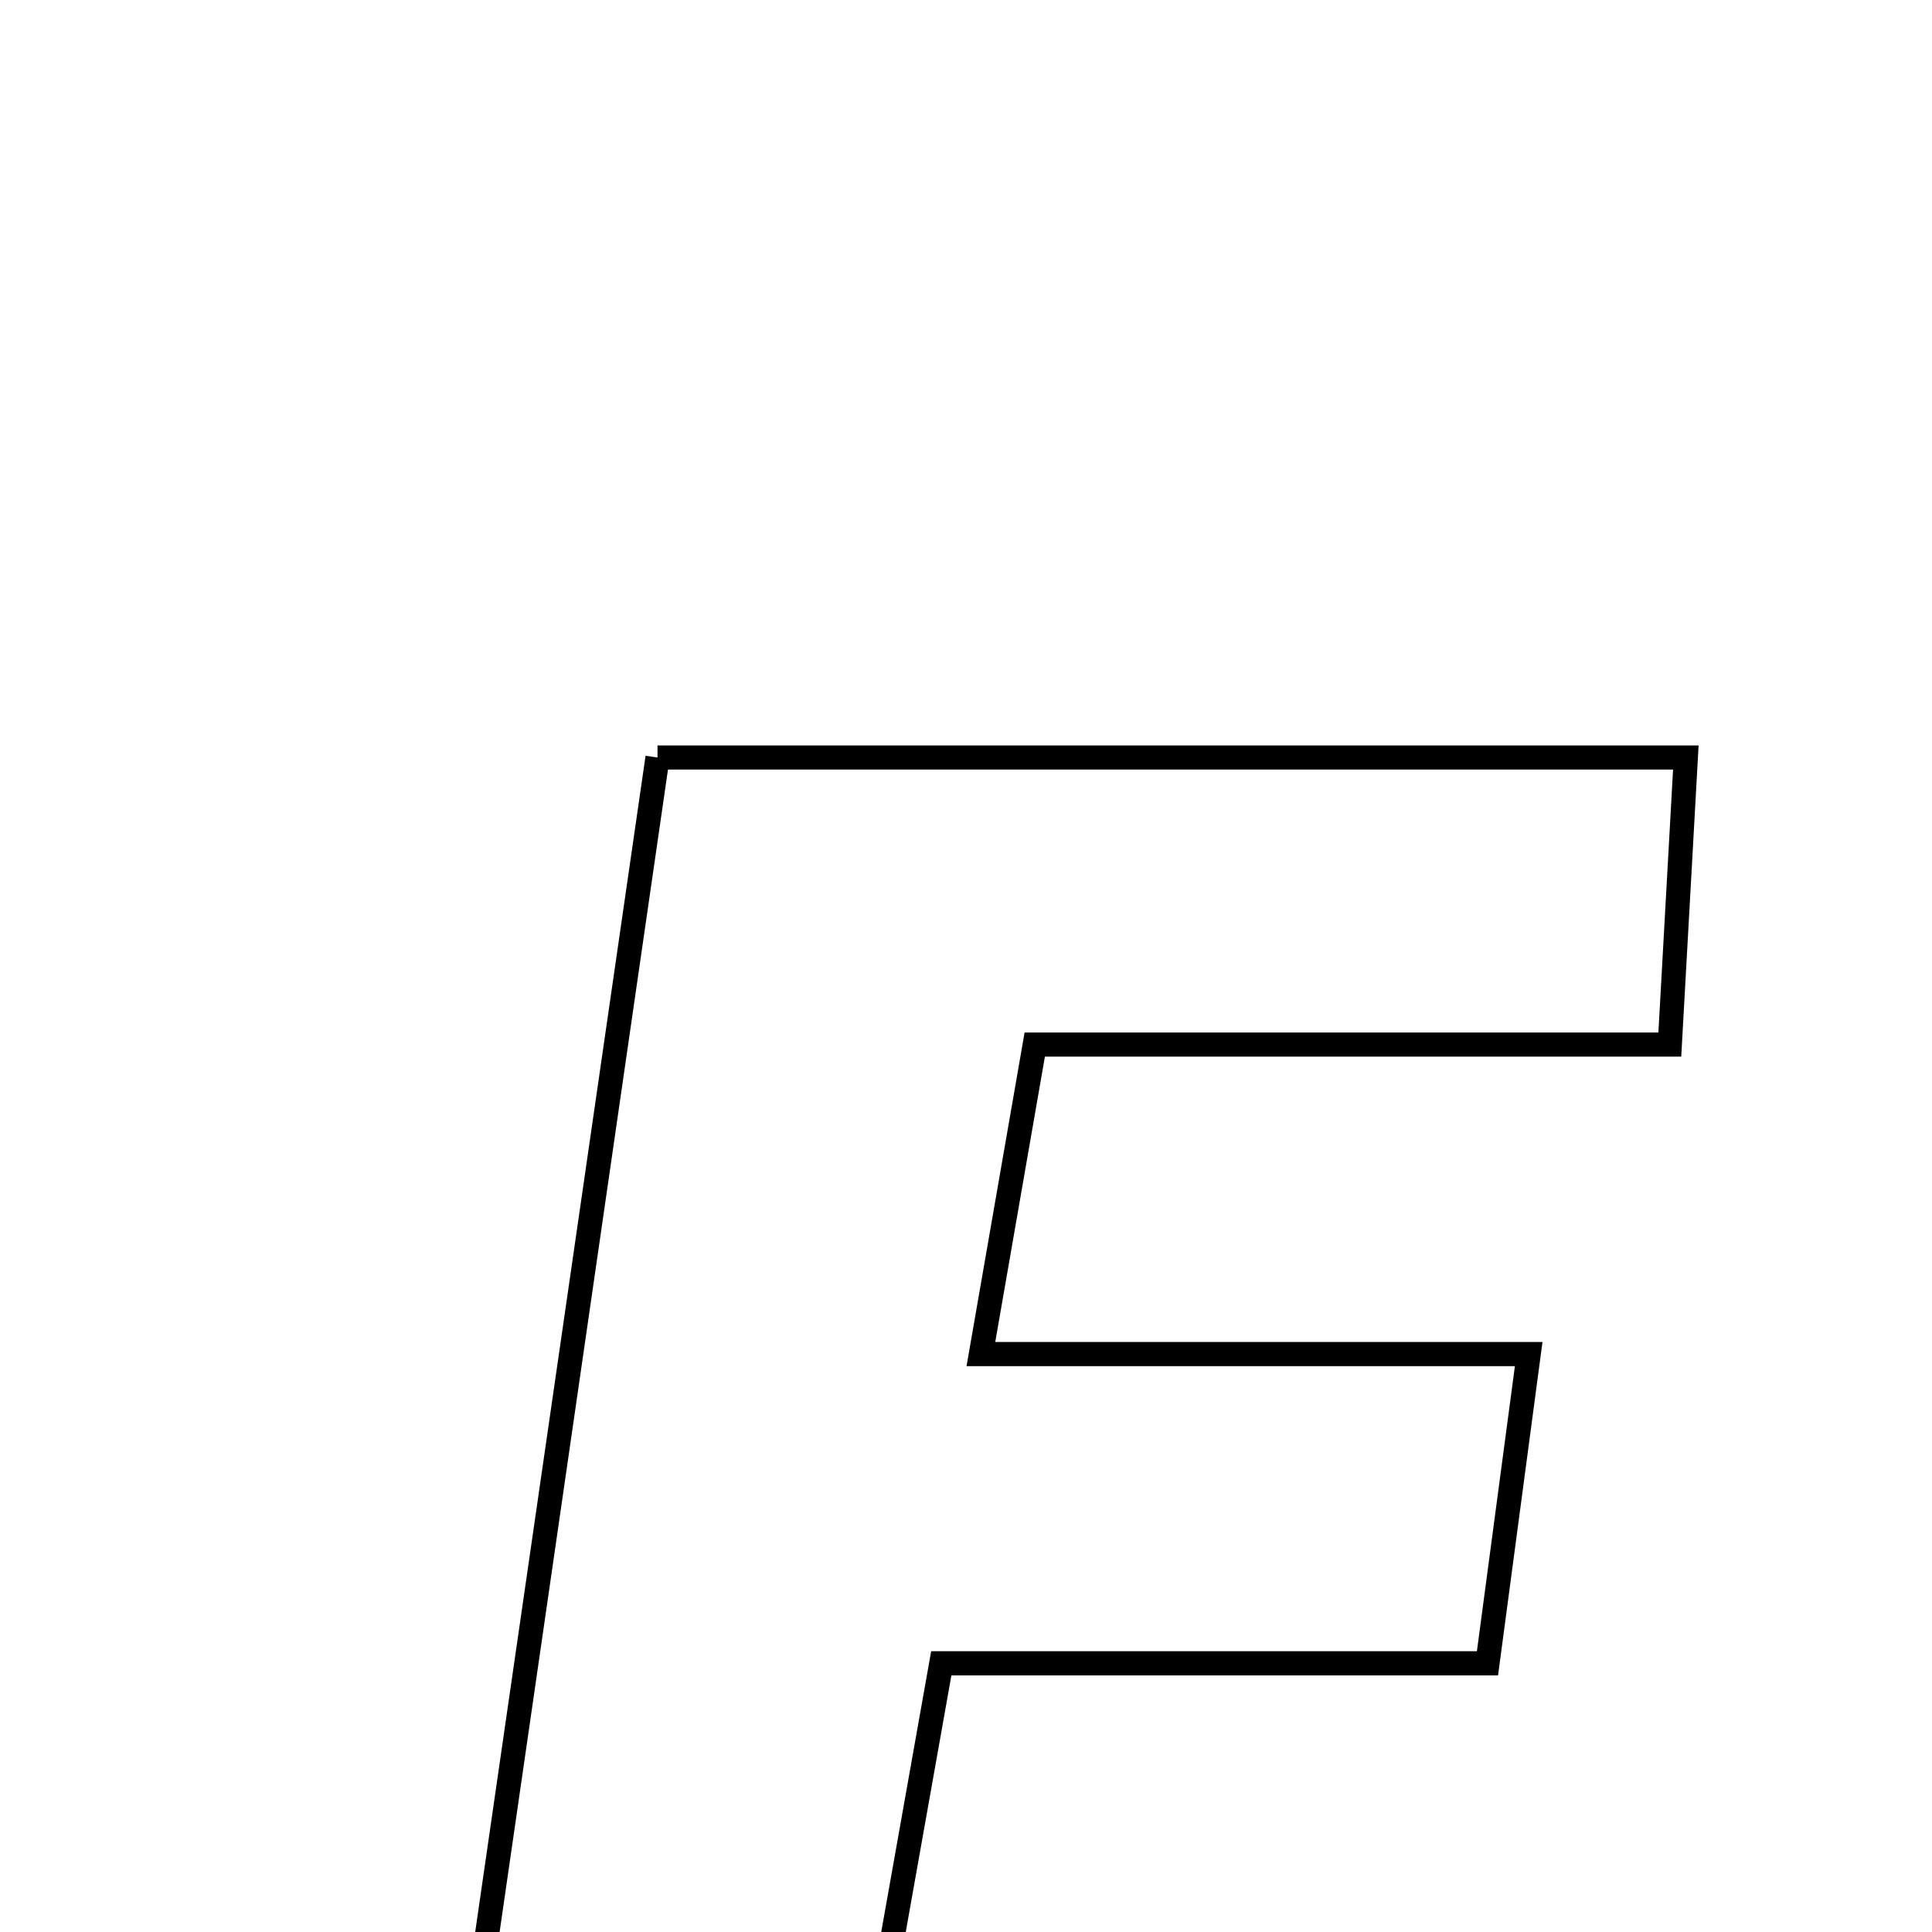 <svg xmlns="http://www.w3.org/2000/svg" viewBox="0.0 0.0 24.0 24.0" height="200px" width="200px"><path fill="none" stroke="black" stroke-width=".3" stroke-opacity="1.0"  filling="0" d="M8.168 9.41 C12.556 9.41 16.637 9.41 20.942 9.41 C20.877 10.571 20.82 11.582 20.743 12.976 C18.091 12.976 15.565 12.976 12.854 12.976 C12.609 14.382 12.425 15.441 12.185 16.821 C14.564 16.821 16.631 16.821 18.99 16.821 C18.803 18.223 18.657 19.317 18.478 20.662 C16.207 20.662 14.037 20.662 11.693 20.662 C11.44 22.082 11.228 23.273 10.939 24.901 C14.16 24.901 17.151 24.901 20.429 24.901 C20.334 26.34 20.266 27.358 20.184 28.61 C15.257 28.61 10.448 28.61 5.387 28.61 C6.309 22.247 7.221 15.947 8.168 9.41"></path></svg>